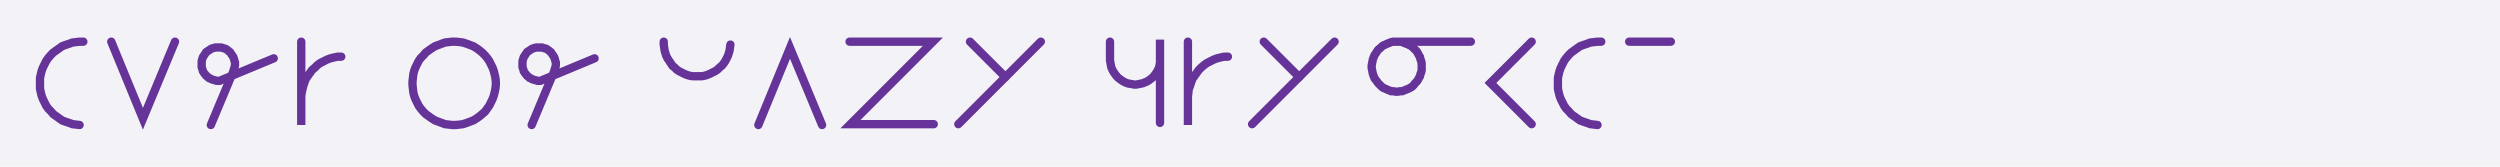 <svg xmlns="http://www.w3.org/2000/svg" width="600" height="40" style="fill:none; stroke-linecap:round;">
    <rect width="100%" height="100%" fill="#F3F3F7" />
<path stroke="#663399" stroke-width="2" d="M 300,20" />
<path stroke="#663399" stroke-width="2" d="M 20,10 19.1,10 18.3,10.1 17.4,10.2 16.6,10.5 15.7,10.8 14.9,11.1 14.2,11.6 13.5,12.1 12.8,12.6 12.2,13.2 11.6,13.9 11.1,14.6 10.7,15.4 10.3,16.2 10,17 9.8,17.8 9.6,18.7 9.6,19.6 9.6,20.4 9.6,21.3 9.8,22.2 10,23 10.3,23.8 10.7,24.6 11.1,25.4 11.6,26.1 12.2,26.7 12.8,27.4 13.5,27.9 14.2,28.4 14.9,28.9 15.7,29.2 16.6,29.5 17.4,29.8 18.3,29.9 19.1,30" />
<path stroke="#663399" stroke-width="2" d="M 26.7,30" />
<path stroke="#663399" stroke-width="2" d="M 26.7,10 34.3,28.5 42,10" />
<path stroke="#663399" stroke-width="2" d="M 48.6,30" />
<path stroke="#663399" stroke-width="2" d="M 50.6,30 56,17.1 56.1,16.7 56.2,16.4 56.3,16.1 56.4,15.7 56.4,15.4 56.4,15 56.3,14.7 56.2,14.3 56.1,14 56,13.7 55.8,13.4 55.6,13.1 55.4,12.8 55.2,12.5 54.9,12.3 54.7,12.1 54.4,11.9 54.1,11.7 53.7,11.6 53.4,11.5 53.1,11.4 52.7,11.4 52.4,11.4 52,11.4 51.7,11.4 51.3,11.5 51,11.6 50.7,11.7 50.4,11.9 50.1,12.1 49.8,12.3 49.5,12.5 49.3,12.8 49.1,13.1 48.9,13.4 48.7,13.7 48.6,14 48.5,14.3 48.4,14.7 48.4,15 48.4,15.4 48.4,15.7 48.4,16.1 48.5,16.4 48.6,16.7 48.7,17.1 48.9,17.4 49.1,17.7 49.3,17.9 49.5,18.2 49.8,18.4 50.1,18.7 50.4,18.8 50.7,19 51,19.1 51.3,19.2 51.7,19.3 52,19.4 52.4,19.4 52.7,19.4 65.7,14" />
<path stroke="#663399" stroke-width="2" d="M 72.3,30" />
<path stroke="#663399" stroke-width="2" d="M 72.3,10 72.3,30 72.3,24 72.3,23.1 72.4,22.3 72.6,21.4 72.8,20.6 73.1,19.7 73.4,18.9 73.9,18.2 74.4,17.5 74.9,16.8 75.6,16.2 76.2,15.6 76.9,15.1 77.7,14.7 78.5,14.3 79.3,14 80.1,13.8 81,13.6 81.9,13.6" />
<path stroke="#663399" stroke-width="2" d="M 88.5,30" />
<path stroke="#663399" stroke-width="2" d="M 98.5,30" />
<path stroke="#663399" stroke-width="2" d="M 108.5,30 109.4,30 110.3,29.9 111.1,29.8 112,29.5 112.8,29.2 113.6,28.9 114.4,28.4 115.1,27.9 115.7,27.4 116.4,26.8 116.9,26.1 117.4,25.4 117.8,24.6 118.2,23.8 118.5,23 118.7,22.2 118.9,21.3 119,20.4 119,19.6 118.9,18.7 118.7,17.8 118.5,17 118.2,16.2 117.8,15.4 117.4,14.6 116.9,13.9 116.4,13.3 115.7,12.6 115.1,12.1 114.4,11.6 113.6,11.1 112.8,10.8 112,10.5 111.1,10.2 110.3,10.1 109.4,10 108.5,10 107.7,10.1 106.8,10.2 106,10.5 105.2,10.8 104.4,11.1 103.6,11.6 102.9,12.1 102.2,12.6 101.6,13.3 101,13.9 100.5,14.6 100.1,15.4 99.7,16.2 99.4,17 99.2,17.8 99.1,18.7 99,19.6 99,20.4 99.1,21.3 99.2,22.2 99.4,23 99.7,23.8 100.1,24.6 100.5,25.4 101,26.1 101.6,26.8 102.2,27.4 102.9,27.9 103.6,28.4 104.4,28.9 105.2,29.2 106,29.5 106.8,29.8 107.7,29.9 108.5,30" />
<path stroke="#663399" stroke-width="2" d="M 125.6,30" />
<path stroke="#663399" stroke-width="2" d="M 127.6,30 133,17.1 133.1,16.7 133.2,16.4 133.3,16.1 133.4,15.7 133.4,15.4 133.4,15 133.3,14.7 133.2,14.3 133.1,14 133,13.7 132.8,13.4 132.6,13.1 132.4,12.8 132.2,12.5 131.9,12.3 131.7,12.1 131.4,11.9 131.1,11.7 130.7,11.6 130.4,11.5 130.1,11.4 129.7,11.4 129.4,11.4 129,11.4 128.7,11.4 128.3,11.5 128,11.6 127.7,11.7 127.4,11.9 127.1,12.1 126.8,12.3 126.5,12.5 126.3,12.8 126.1,13.1 125.9,13.4 125.7,13.7 125.6,14 125.5,14.3 125.4,14.7 125.4,15 125.4,15.4 125.4,15.7 125.4,16.1 125.5,16.4 125.6,16.7 125.7,17.1 125.9,17.4 126.1,17.7 126.3,17.9 126.5,18.2 126.8,18.4 127.1,18.7 127.4,18.8 127.7,19 128,19.1 128.3,19.2 128.7,19.3 129,19.4 129.4,19.4 129.7,19.4 142.7,14" />
<path stroke="#663399" stroke-width="2" d="M 149.3,30" />
<path stroke="#663399" stroke-width="2" d="M 159.3,30" />
<path stroke="#663399" stroke-width="2" d="M 159.3,10 159.3,10.7 159.4,11.4 159.5,12.1 159.7,12.8 159.9,13.4 160.2,14 160.6,14.6 161,15.2 161.4,15.8 161.9,16.2 162.4,16.7 163,17.1 163.6,17.4 164.2,17.7 164.9,18 165.6,18.2 166.3,18.3 167,18.3 167.7,18.3 168.4,18.3 169,18.2 169.7,18 170.4,17.7 171,17.4 171.6,17.1 172.2,16.7 172.7,16.2 173.2,15.8 173.7,15.2 174.1,14.6 174.4,14 174.7,13.4 174.9,12.8 175.1,12.1 175.2,11.4 175.3,10.7" />
<path stroke="#663399" stroke-width="2" d="M 182,30" />
<path stroke="#663399" stroke-width="2" d="M 182,30 189.6,11.5 197.3,30" />
<path stroke="#663399" stroke-width="2" d="M 203.9,30" />
<path stroke="#663399" stroke-width="2" d="M 203.9,10 223.9,10 204.1,29.8 224.1,29.8" />
<path stroke="#663399" stroke-width="2" d="M 230.8,30" />
<path stroke="#663399" stroke-width="2" d="M 232.8,10 241.3,18.5" />
<path stroke="#663399" stroke-width="2" d="M 249.8,10 230,29.8" />
<path stroke="#663399" stroke-width="2" d="M 256.4,30" />
<path stroke="#663399" stroke-width="2" d="M 266.4,30" />
<path stroke="#663399" stroke-width="2" d="M 266.4,10 266.4,14 266.4,14.5 266.5,15 266.6,15.6 266.7,16.1 266.9,16.6 267.1,17 267.4,17.5 267.7,17.9 268,18.3 268.4,18.7 268.8,19 269.2,19.3 269.7,19.6 270.1,19.8 270.6,20 271.1,20.1 271.7,20.2 272.2,20.3 272.7,20.3 273.2,20.2 273.7,20.1 274.2,20 274.7,19.8 275.2,19.6 275.7,19.3 276.1,19 276.5,18.7 276.9,18.3 277.2,17.9 277.5,17.5 277.8,17 278,16.6 278.2,16.1 278.3,15.6 278.4,15 278.4,14.5 278.4,9.5 278.4,29.5" />
<path stroke="#663399" stroke-width="2" d="M 285.1,30" />
<path stroke="#663399" stroke-width="2" d="M 285.1,10 285.1,30 285.1,24 285.1,23.1 285.2,22.3 285.3,21.4 285.6,20.6 285.9,19.7 286.2,18.9 286.7,18.2 287.2,17.5 287.7,16.8 288.3,16.2 289,15.6 289.7,15.1 290.5,14.7 291.3,14.3 292.1,14 292.9,13.8 293.8,13.6 294.7,13.6" />
<path stroke="#663399" stroke-width="2" d="M 301.3,30" />
<path stroke="#663399" stroke-width="2" d="M 303.3,10 311.8,18.5" />
<path stroke="#663399" stroke-width="2" d="M 320.3,10 300.5,29.8" />
<path stroke="#663399" stroke-width="2" d="M 327,30" />
<path stroke="#663399" stroke-width="2" d="M 335,10 335.5,10 336,10 336.5,10.1 337,10.3 337.5,10.5 338,10.7 338.4,10.9 338.9,11.2 339.3,11.6 339.6,11.9 340,12.3 340.3,12.8 340.5,13.2 340.8,13.7 340.9,14.2 341.1,14.7 341.2,15.2 341.2,15.7 341.2,16.3 341.2,16.8 341.1,17.3 340.9,17.8 340.8,18.3 340.5,18.8 340.3,19.2 340,19.6 339.6,20 339.3,20.4 338.9,20.8 338.4,21.1 338,21.3 337.5,21.5 337,21.7 336.5,21.9 336,21.9 335.5,22 335,22 334.4,21.9 333.9,21.9 333.4,21.7 332.9,21.5 332.5,21.3 332,21.1 331.6,20.8 331.2,20.4 330.8,20 330.5,19.6 330.2,19.2 329.9,18.8 329.7,18.3 329.5,17.8 329.4,17.3 329.3,16.8 329.2,16.3 329.2,15.7 329.3,15.2 329.4,14.7 329.5,14.2 329.7,13.7 329.9,13.2 330.2,12.8 330.5,12.3 330.8,11.9 331.2,11.6 331.6,11.2 332,10.9 332.5,10.7 332.9,10.5 333.4,10.3 333.9,10.1 334.4,10 335,10 353,10" />
<path stroke="#663399" stroke-width="2" d="M 359.6,30" />
<path stroke="#663399" stroke-width="2" d="M 367.6,10 357.7,19.9 367.6,29.8" />
<path stroke="#663399" stroke-width="2" d="M 374.3,30" />
<path stroke="#663399" stroke-width="2" d="M 384.3,10 383.4,10 382.6,10.1 381.7,10.2 380.9,10.5 380,10.8 379.2,11.1 378.5,11.6 377.8,12.1 377.1,12.6 376.5,13.2 375.9,13.9 375.4,14.6 375,15.4 374.6,16.2 374.3,17 374.1,17.8 373.9,18.7 373.9,19.6 373.9,20.4 373.9,21.3 374.1,22.2 374.3,23 374.6,23.8 375,24.6 375.4,25.4 375.9,26.1 376.5,26.7 377.1,27.4 377.8,27.9 378.5,28.4 379.2,28.9 380,29.2 380.9,29.5 381.7,29.8 382.6,29.9 383.4,30" />
<path stroke="#663399" stroke-width="2" d="M 391,30" />
<path stroke="#663399" stroke-width="2" d="M 391,10 401,10" />
<path stroke="#663399" stroke-width="2" d="M 407.6,30" />
</svg>